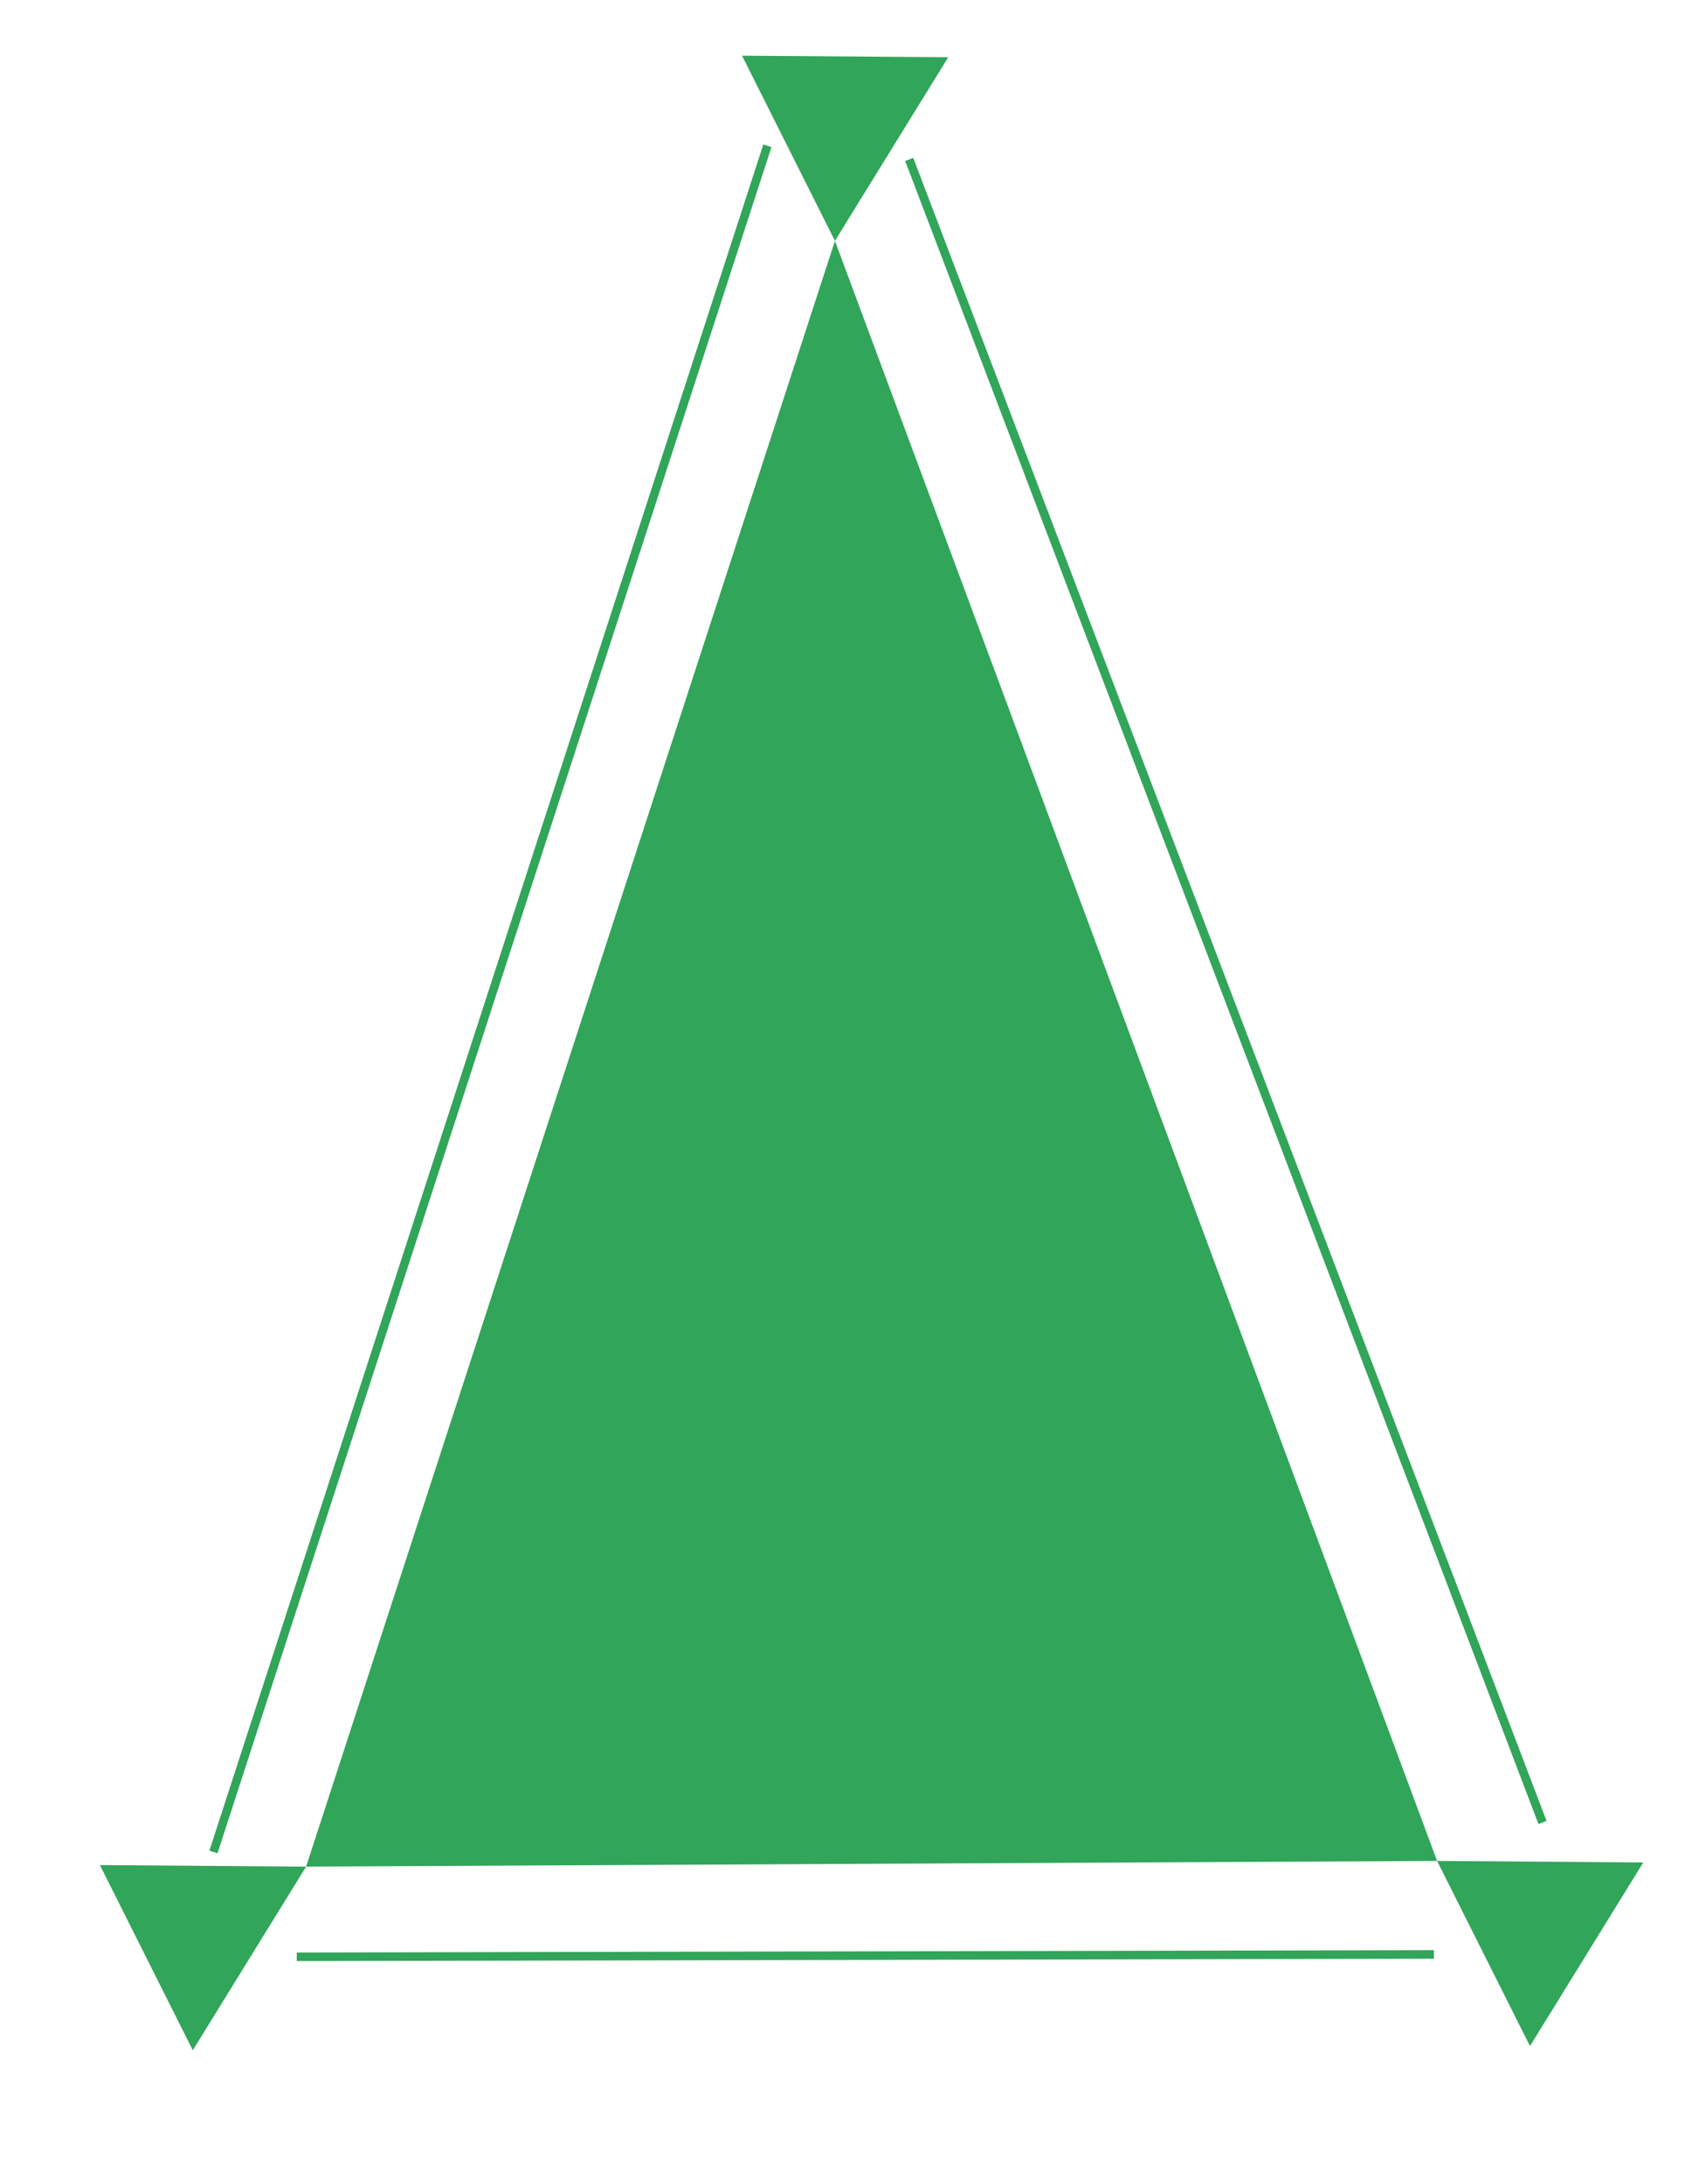 <?xml version="1.0" encoding="UTF-8" standalone="no"?>
<svg
   xmlns:dc="http://purl.org/dc/elements/1.1/"
   xmlns:cc="http://creativecommons.org/ns#"
   xmlns:rdf="http://www.w3.org/1999/02/22-rdf-syntax-ns#"
   xmlns:svg="http://www.w3.org/2000/svg"
   xmlns="http://www.w3.org/2000/svg"
   xmlns:sodipodi="http://sodipodi.sourceforge.net/DTD/sodipodi-0.dtd"
   xmlns:inkscape="http://www.inkscape.org/namespaces/inkscape"
   sodipodi:docname="green_ship.svg"
   inkscape:version="1.0 (4035a4fb49, 2020-05-01)"
   id="svg8"
   version="1.1"
   viewBox="0 0 52.917 67.733"
   height="256"
   width="200">
  <defs
     id="defs2" />
  <sodipodi:namedview
     inkscape:window-maximized="1"
     inkscape:window-y="29"
     inkscape:window-x="0"
     inkscape:window-height="714"
     inkscape:window-width="1366"
     units="px"
     showgrid="false"
     inkscape:document-rotation="0"
     inkscape:current-layer="layer1"
     inkscape:document-units="px"
     inkscape:cy="139.04026"
     inkscape:cx="31.955185"
     inkscape:zoom="1.3338374"
     inkscape:pageshadow="2"
     inkscape:pageopacity="0.0"
     borderopacity="1.0"
     bordercolor="#666666"
     pagecolor="#ffffff"
     id="base" />
  <g
     id="layer1"
     inkscape:groupmode="layer"
     inkscape:label="Layer 1">
    <path
       id="path1404"
       d="M 9.495,57.89 44.576,57.714 25.898,7.469 Z"
       style="fill:#31a55a;stroke:none;stroke-width:0.265px;stroke-linecap:butt;stroke-linejoin:miter;stroke-opacity:1;fill-opacity:1" />
    <path
       id="path1408"
       d="m 9.495,57.89 -6.396,-0.047 2.881,5.742 3.515,-5.695"
       style="fill:#31a55a;stroke:none;stroke-width:0.265px;stroke-linecap:butt;stroke-linejoin:miter;stroke-opacity:1;fill-opacity:1" />
    <path
       style="fill:#31a55a;fill-opacity:1;stroke:none;stroke-width:0.265px;stroke-linecap:butt;stroke-linejoin:miter;stroke-opacity:1"
       d="m 50.972,57.761 -6.396,-0.047 2.881,5.742 3.515,-5.695"
       id="path1408-3" />
    <path
       style="fill:#31a55a;fill-opacity:1;stroke:none;stroke-width:0.265px;stroke-linecap:butt;stroke-linejoin:miter;stroke-opacity:1"
       d="m 29.413,1.774 -6.396,-0.047 2.881,5.742 3.515,-5.695"
       id="path1408-6" />
    <path
       id="path1439"
       d="M 6.621,57.436 23.803,4.52"
       style="fill:none;stroke:#31a55a;stroke-width:0.265px;stroke-linecap:butt;stroke-linejoin:miter;stroke-opacity:1" />
    <path
       id="path1458"
       d="M 47.846,56.522 28.202,4.944"
       style="fill:none;stroke:#31a55a;stroke-width:0.269px;stroke-linecap:butt;stroke-linejoin:miter;stroke-opacity:1" />
    <path
       id="path1460"
       d="M 9.205,60.687 44.478,60.613"
       style="fill:none;stroke:#31a55a;stroke-width:0.265px;stroke-linecap:butt;stroke-linejoin:miter;stroke-opacity:1" />
  </g>
</svg>
